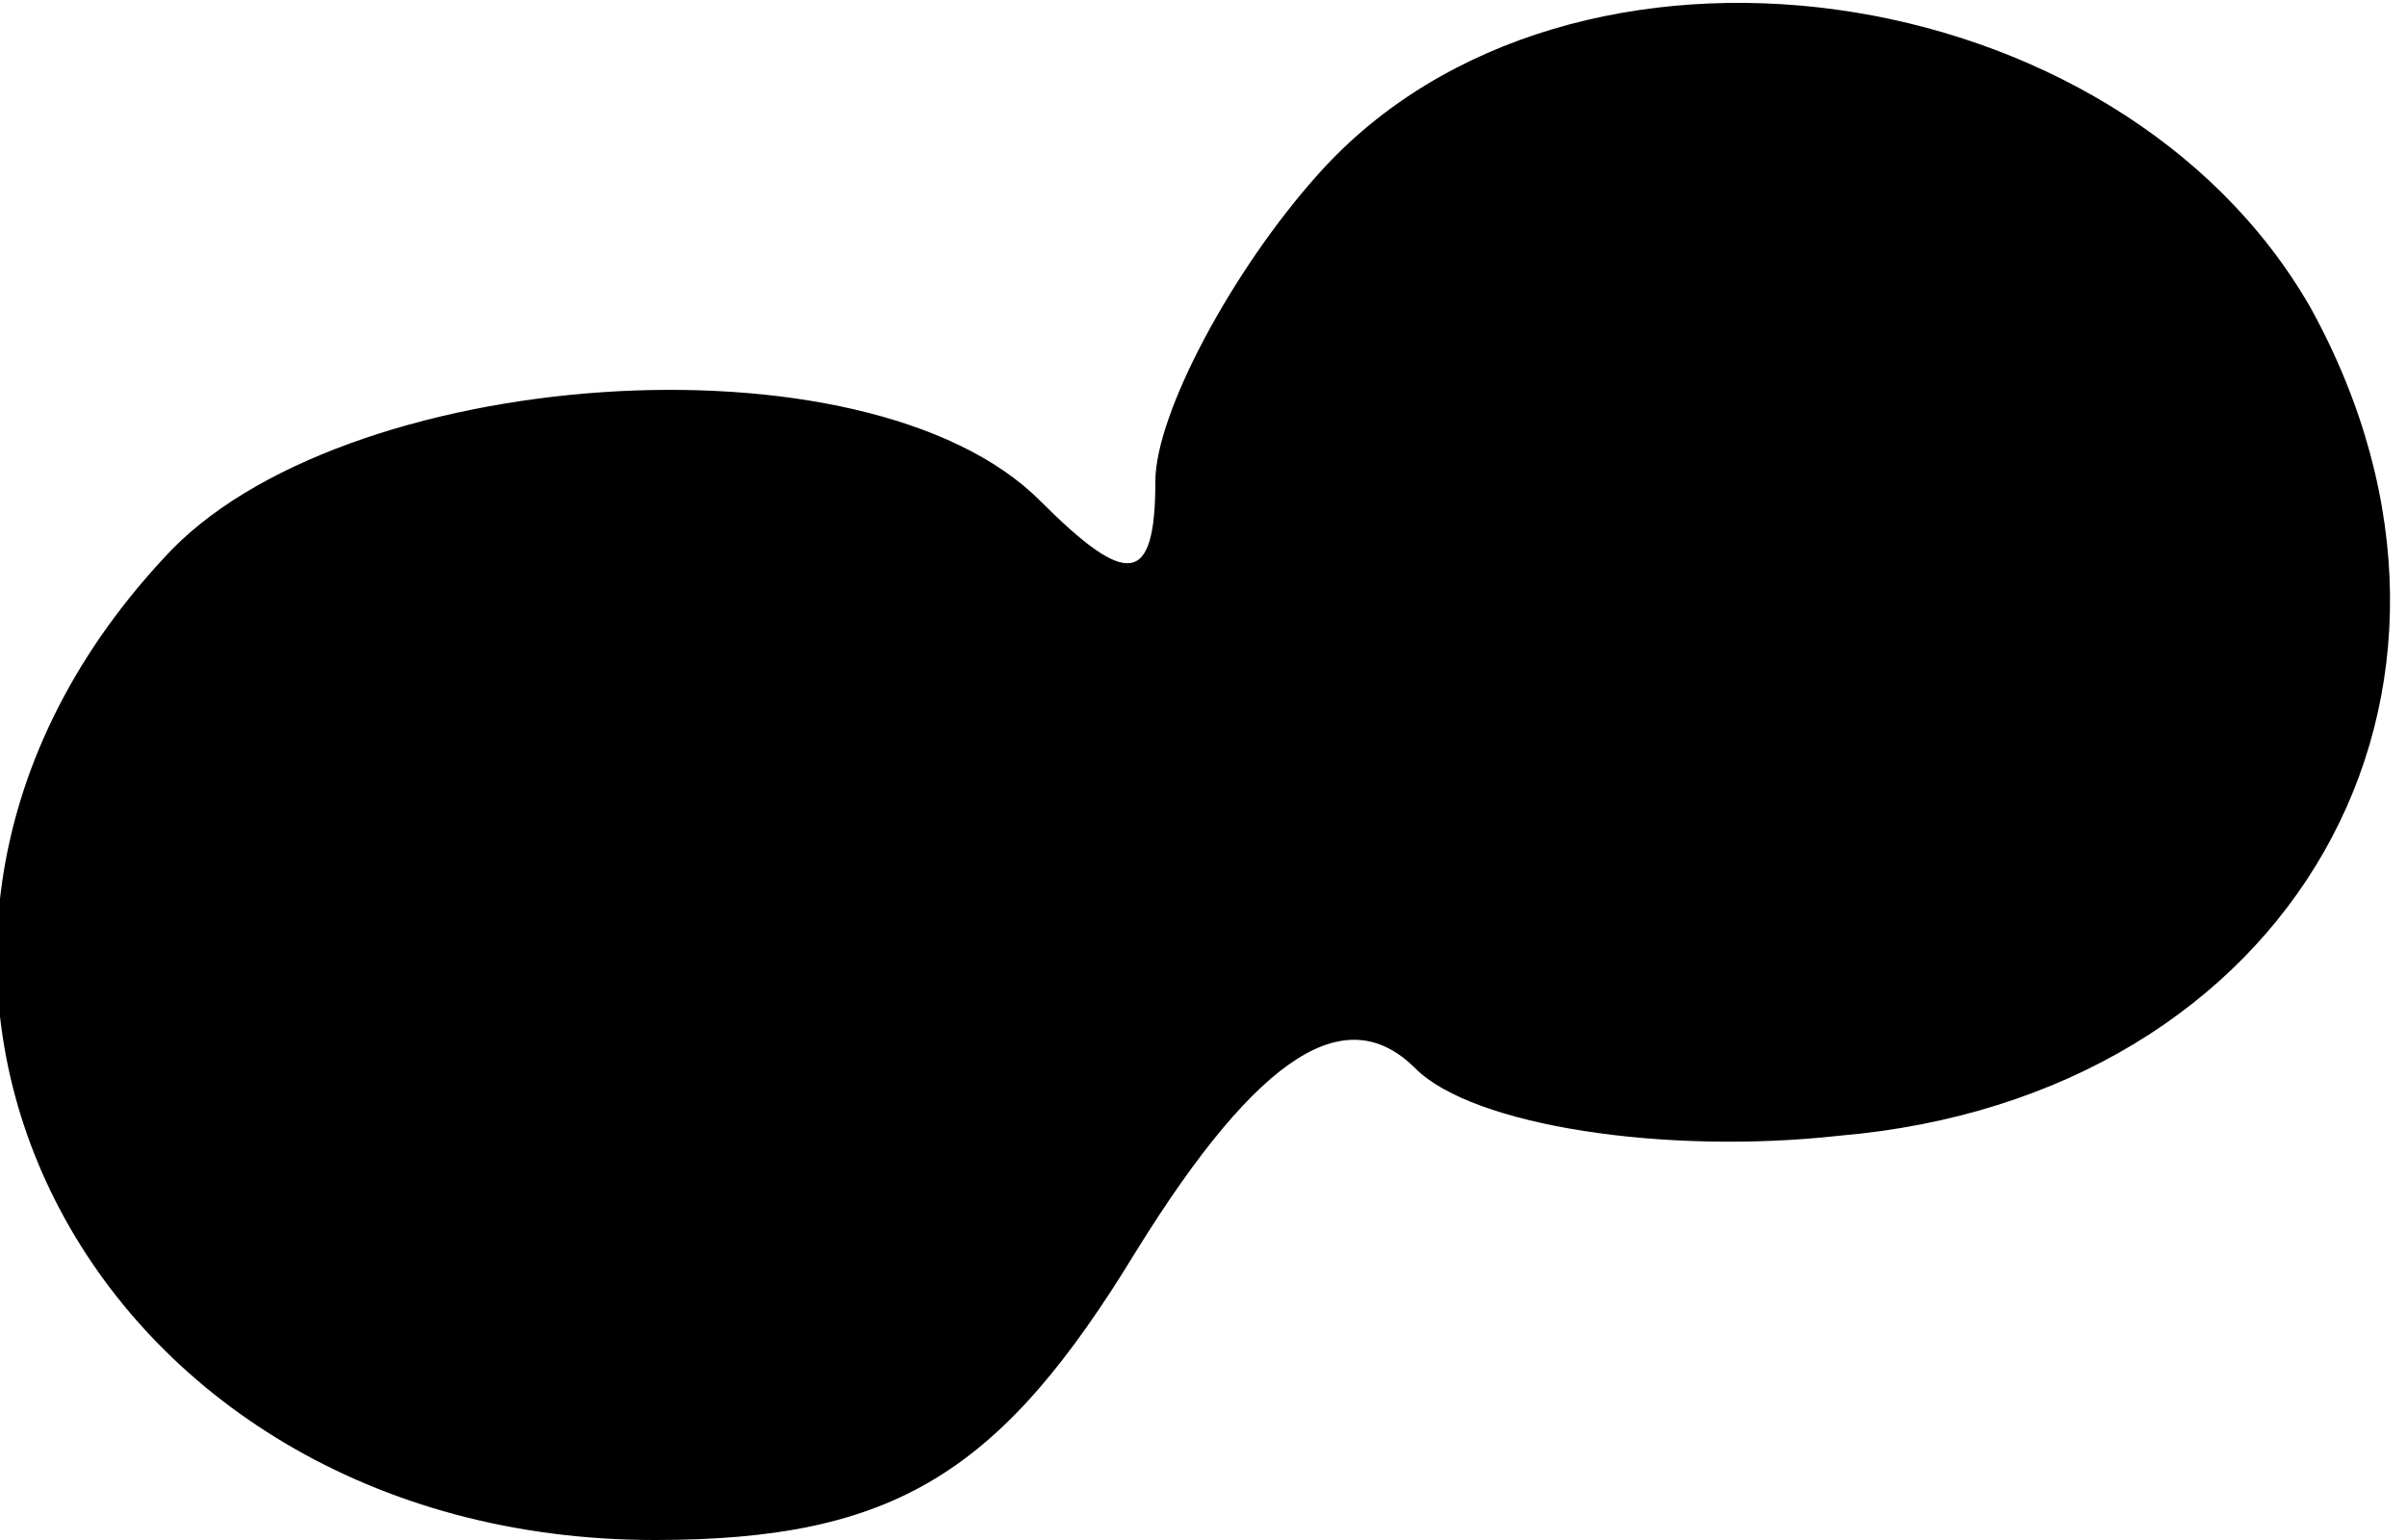<?xml version="1.0" standalone="no"?>
<!DOCTYPE svg PUBLIC "-//W3C//DTD SVG 20010904//EN"
 "http://www.w3.org/TR/2001/REC-SVG-20010904/DTD/svg10.dtd">
<svg version="1.0" xmlns="http://www.w3.org/2000/svg"
 width="25pt" height="16pt" viewBox="0 0 25 16"
 preserveAspectRatio="xMidYMid meet">
<g transform="translate(0,16) scale(0.1,-0.1)"
fill="#000000" stroke="none">
<path fill="#000000" stroke="none" d="M137 142 c-9 -10 -17 -25 -17 -32 0
-11 -3 -11 -12 -2 -18 18 -73 14 -91 -6 -39 -42 -8 -102 51 -102 25 0 36 7 50
30 13 21 22 26 29 19 6 -6 26 -9 44 -7 47 4 71 46 49 86 -20 35 -77 43 -103
14z"/>
</g>
</svg>
